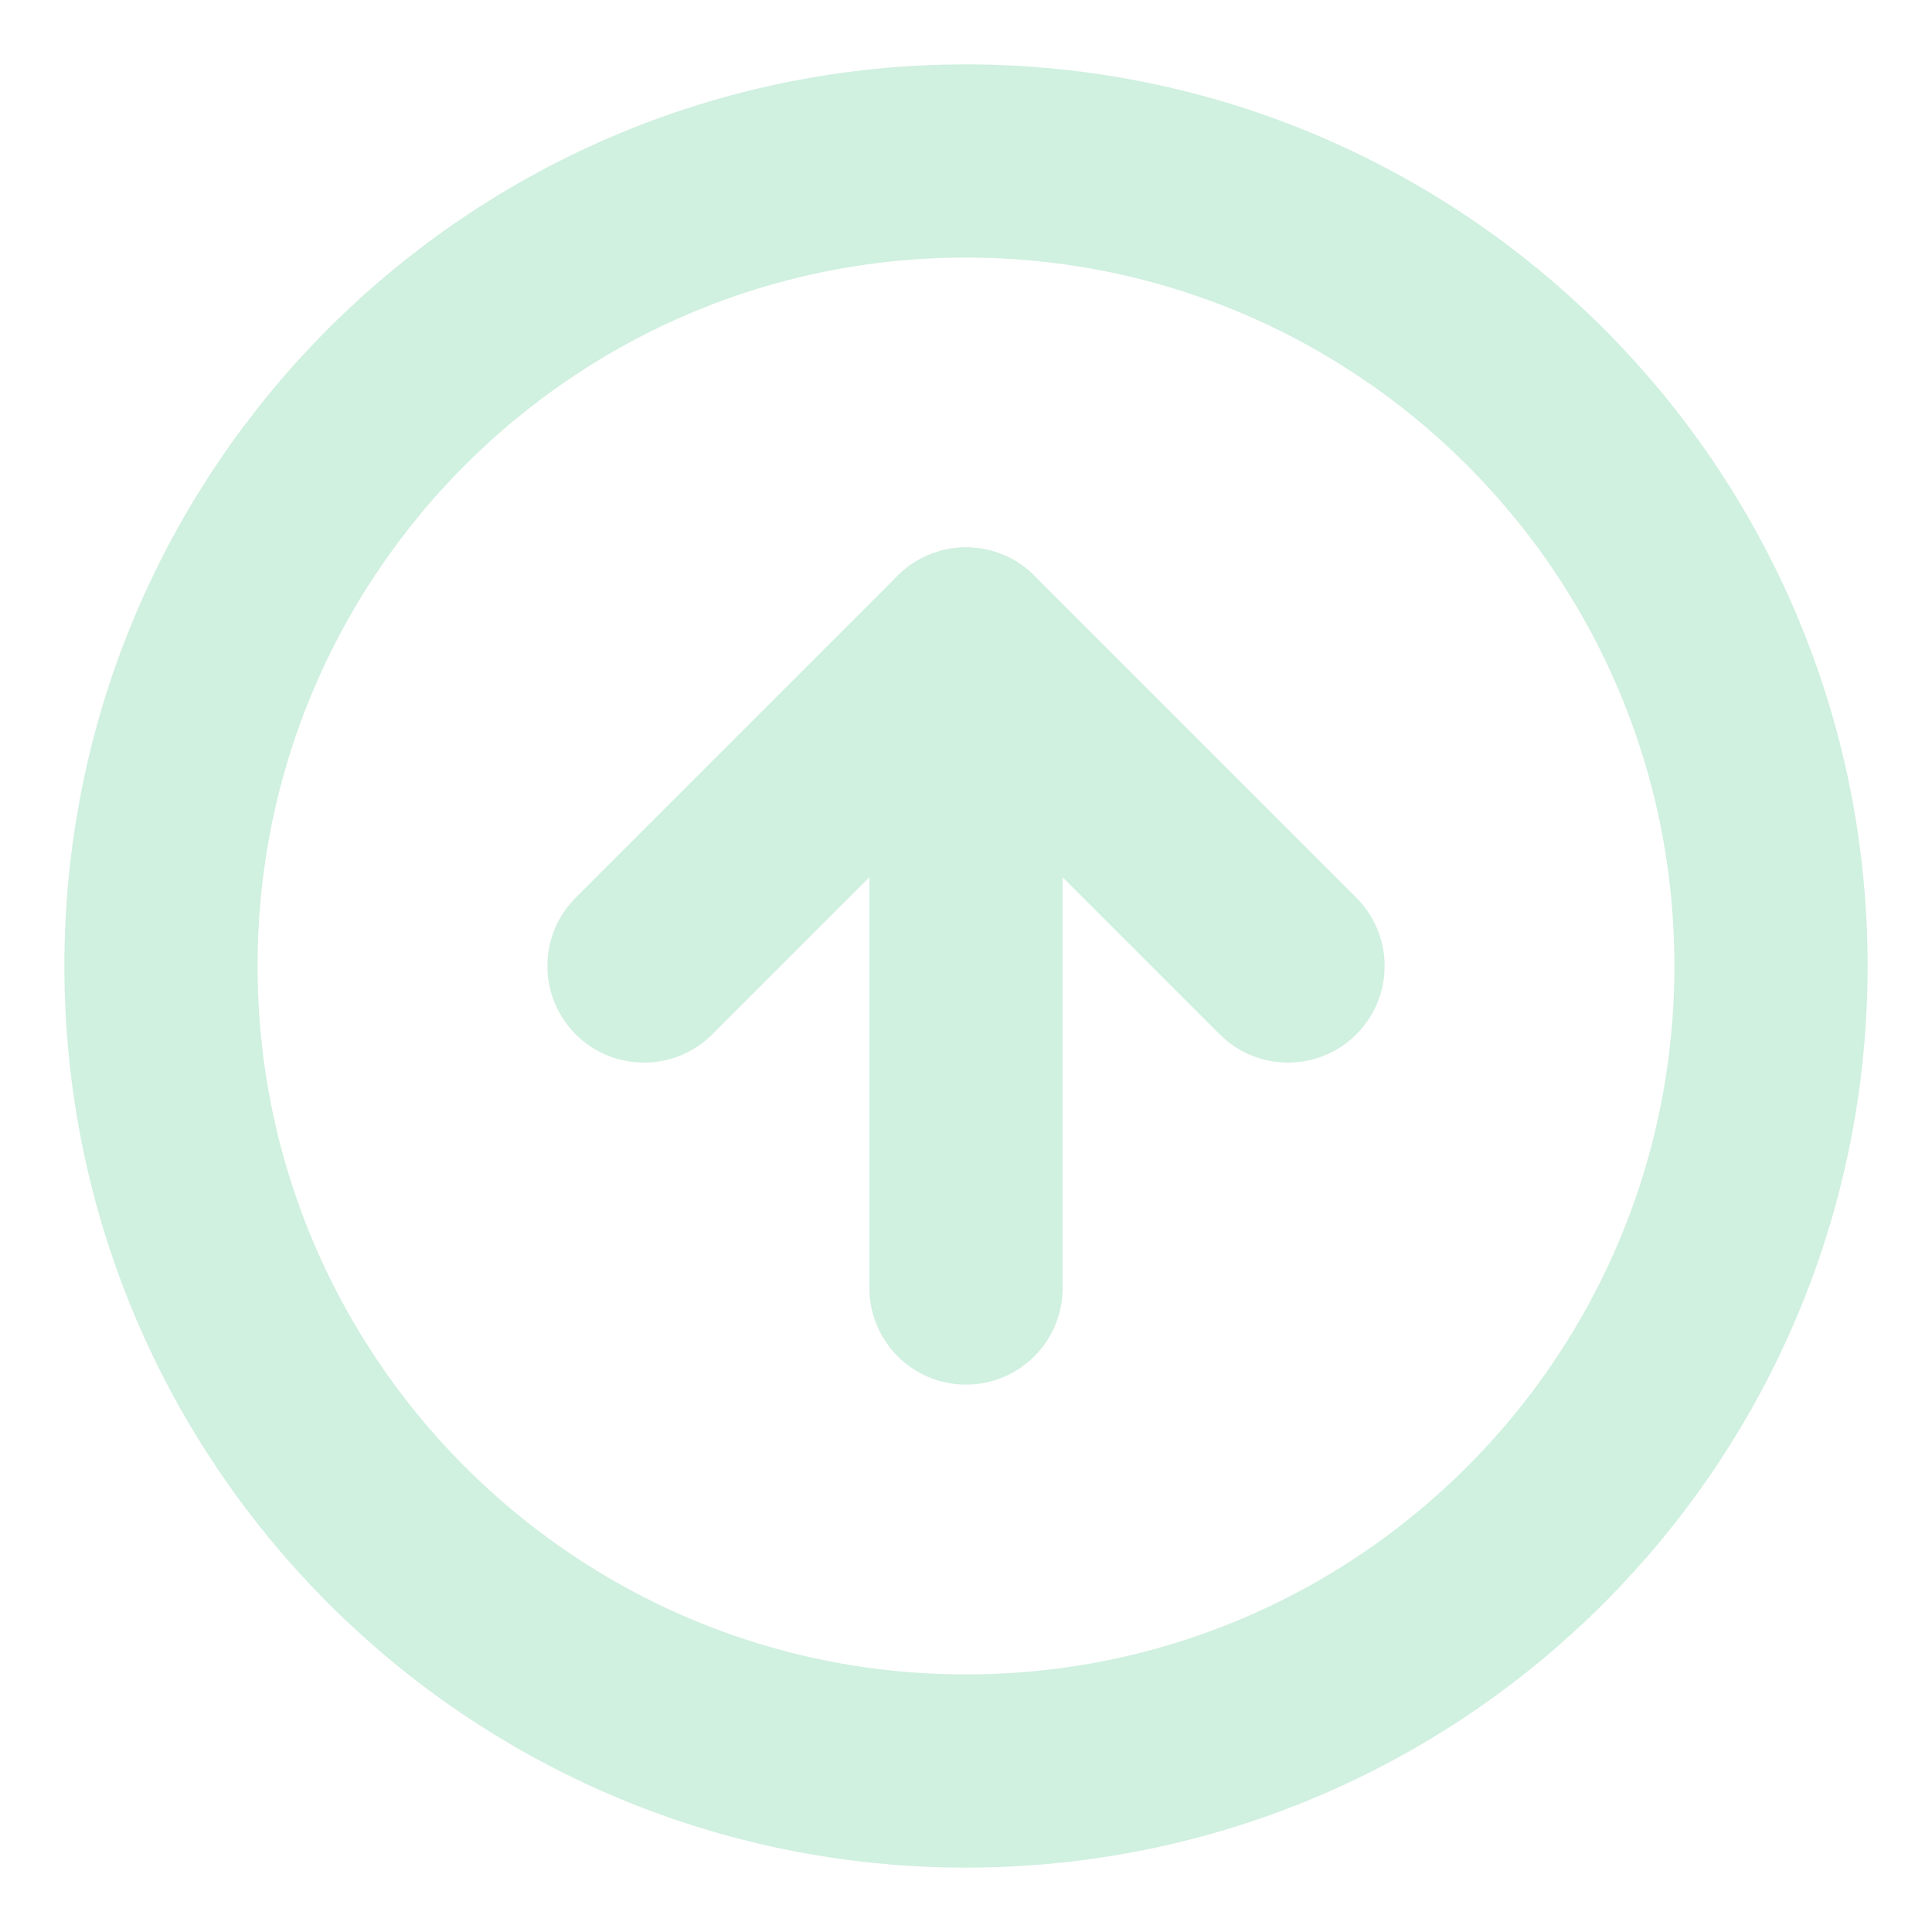 <svg width="40" height="40" viewBox="0 0 40 40" fill="none" xmlns="http://www.w3.org/2000/svg">
<path d="M20 36.667C29.205 36.667 36.667 29.205 36.667 20C36.667 10.795 29.205 3.333 20 3.333C10.795 3.333 3.333 10.795 3.333 20C3.333 29.205 10.795 36.667 20 36.667Z" stroke="#D0F0E0" stroke-width="4" stroke-linecap="round" stroke-linejoin="round"/>
<path d="M26.667 20L20 13.333L13.333 20" stroke="#D0F0E0" stroke-width="4" stroke-linecap="round" stroke-linejoin="round"/>
<path d="M20 26.667V13.333" stroke="#D0F0E0" stroke-width="4" stroke-linecap="round" stroke-linejoin="round"/>
</svg>
